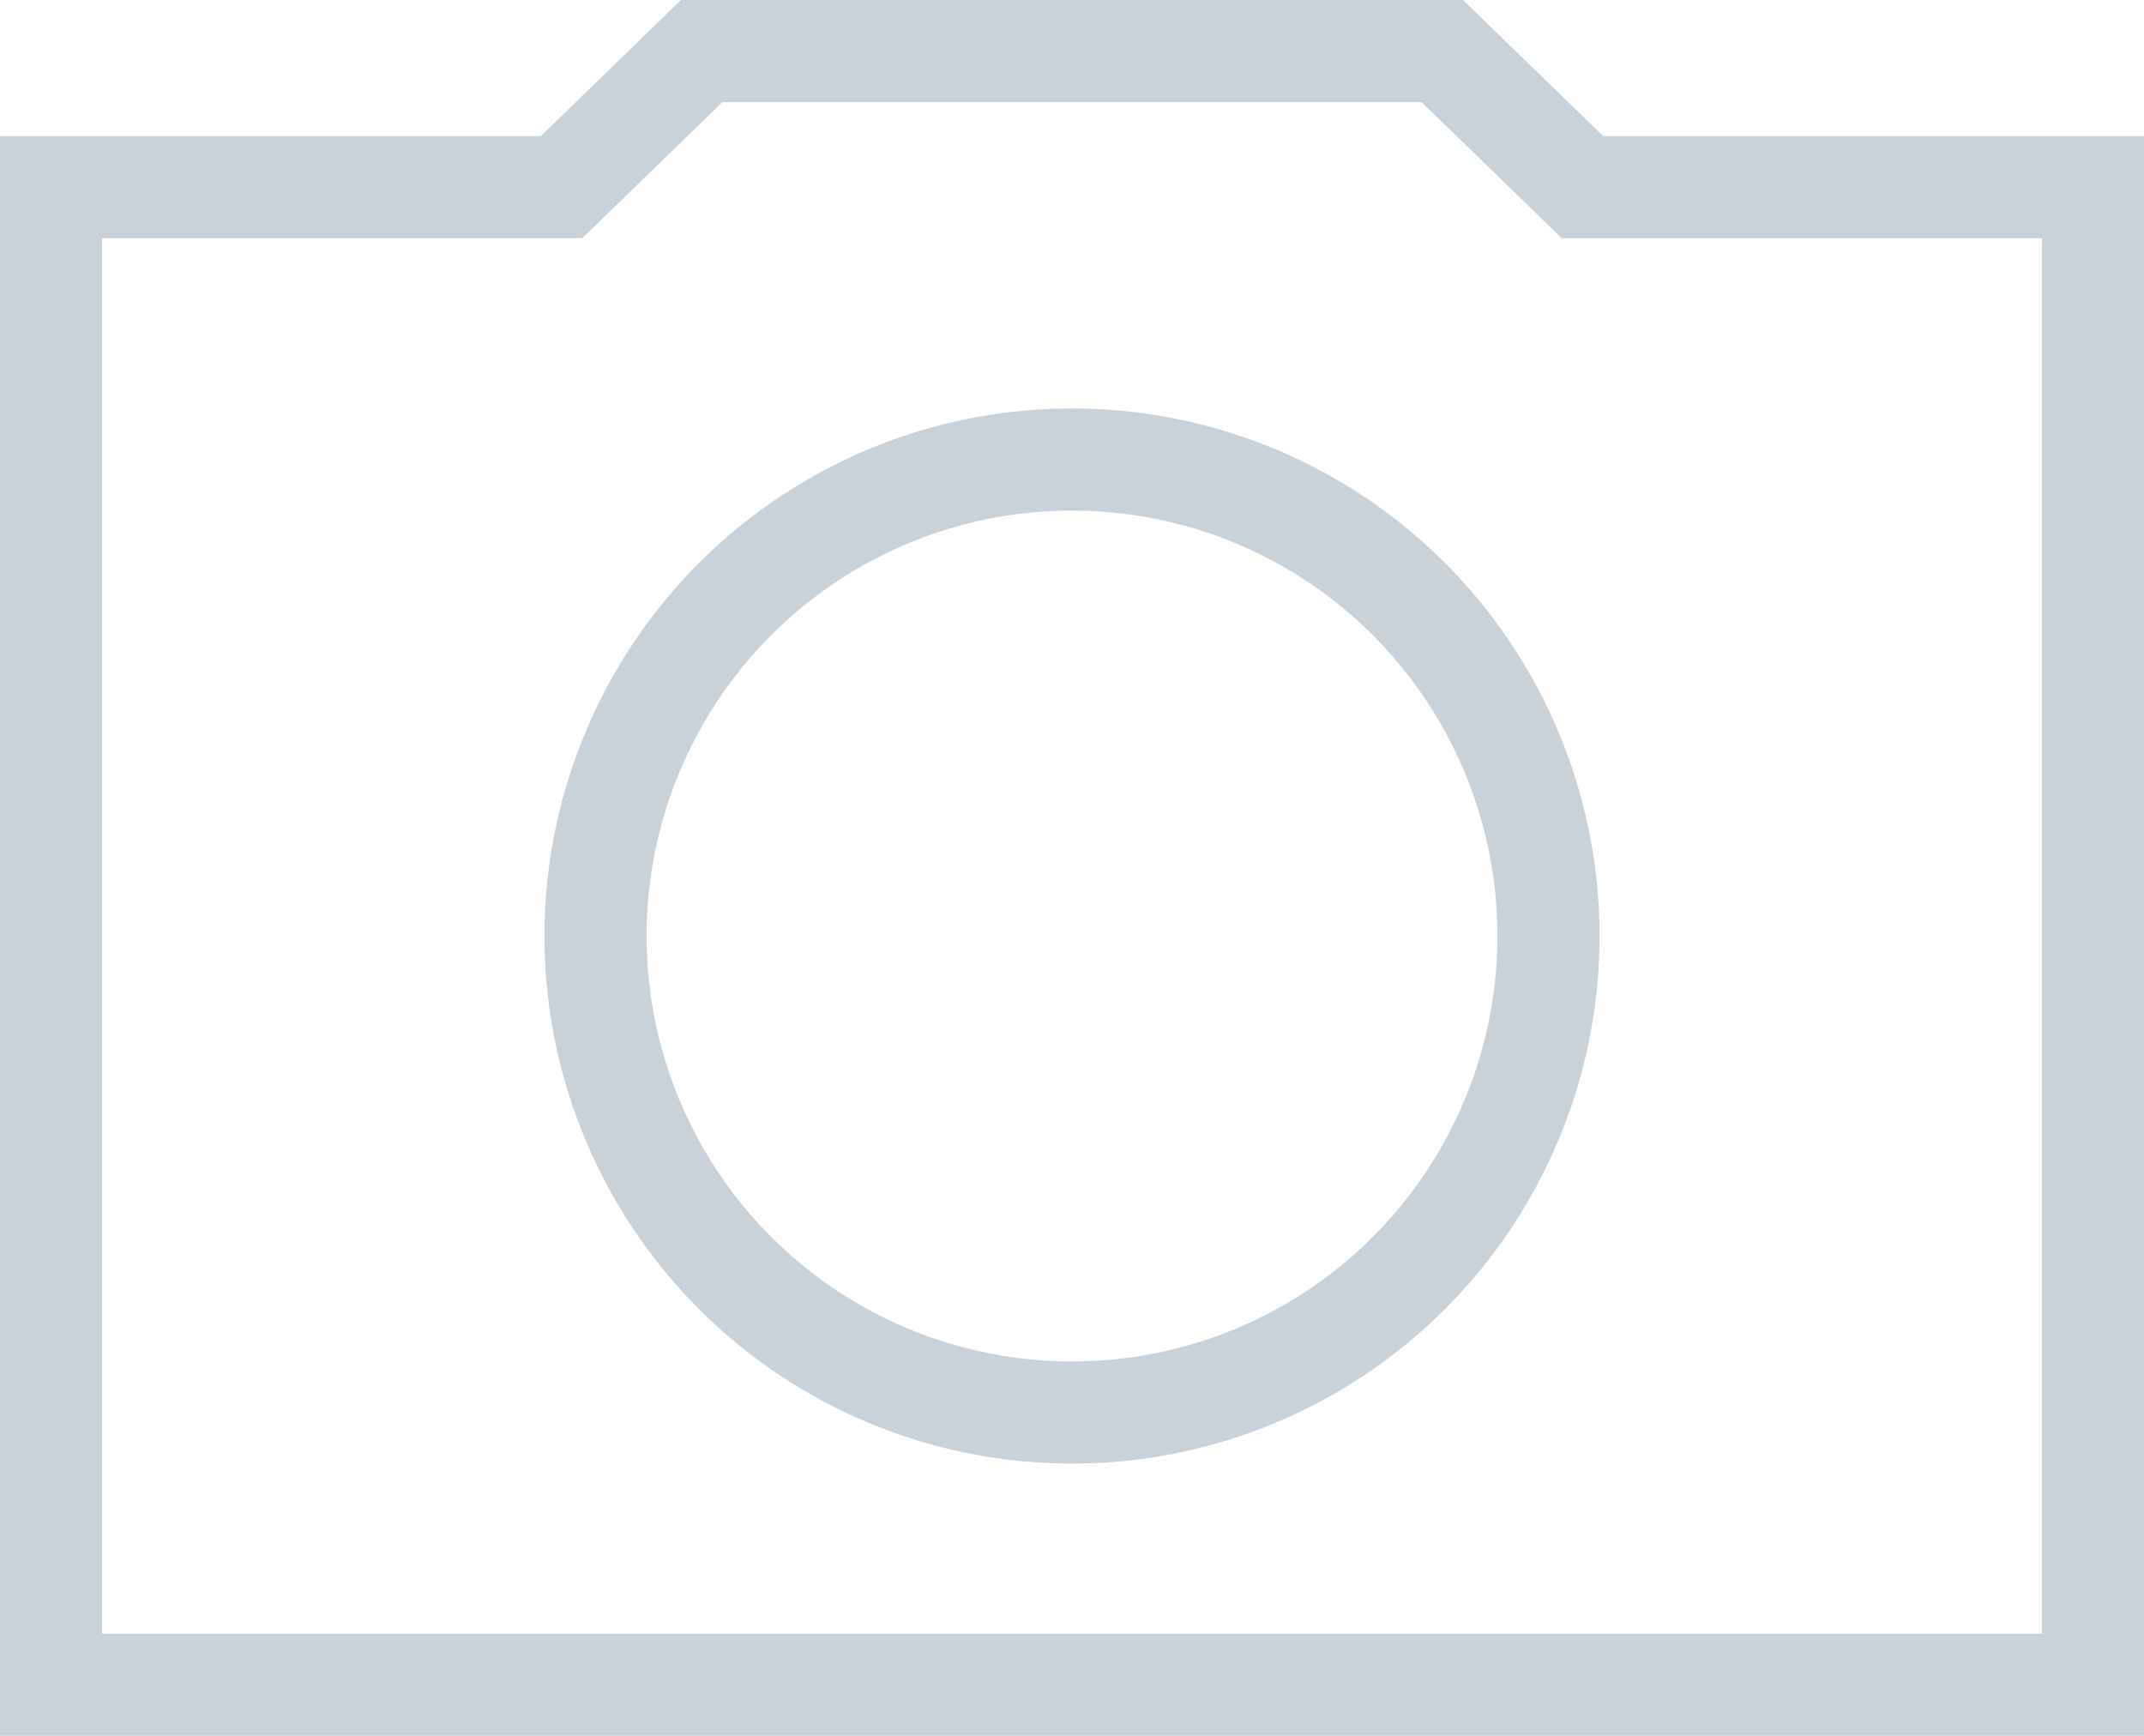<svg xmlns="http://www.w3.org/2000/svg" width="21" height="17" viewBox="0 0 21 17">
    <g id="camera" transform="translate(0.5 0.5)">
        <path id="Caminho_1" data-name="Caminho 1" d="M17,9.333,15.627,8H8.373L7,9.333H2V24H22V9.333Z"
            transform="translate(-2 -8)" fill="none" stroke="#c9d1d9" stroke-miterlimit="10" stroke-width="1" />
        <circle id="Elipse_1" data-name="Elipse 1" cx="4.667" cy="4.667" r="4.667" transform="translate(5.333 4)"
            fill="none" stroke="#c9d1d9" stroke-miterlimit="10" stroke-width="1" />
    </g>
</svg>
